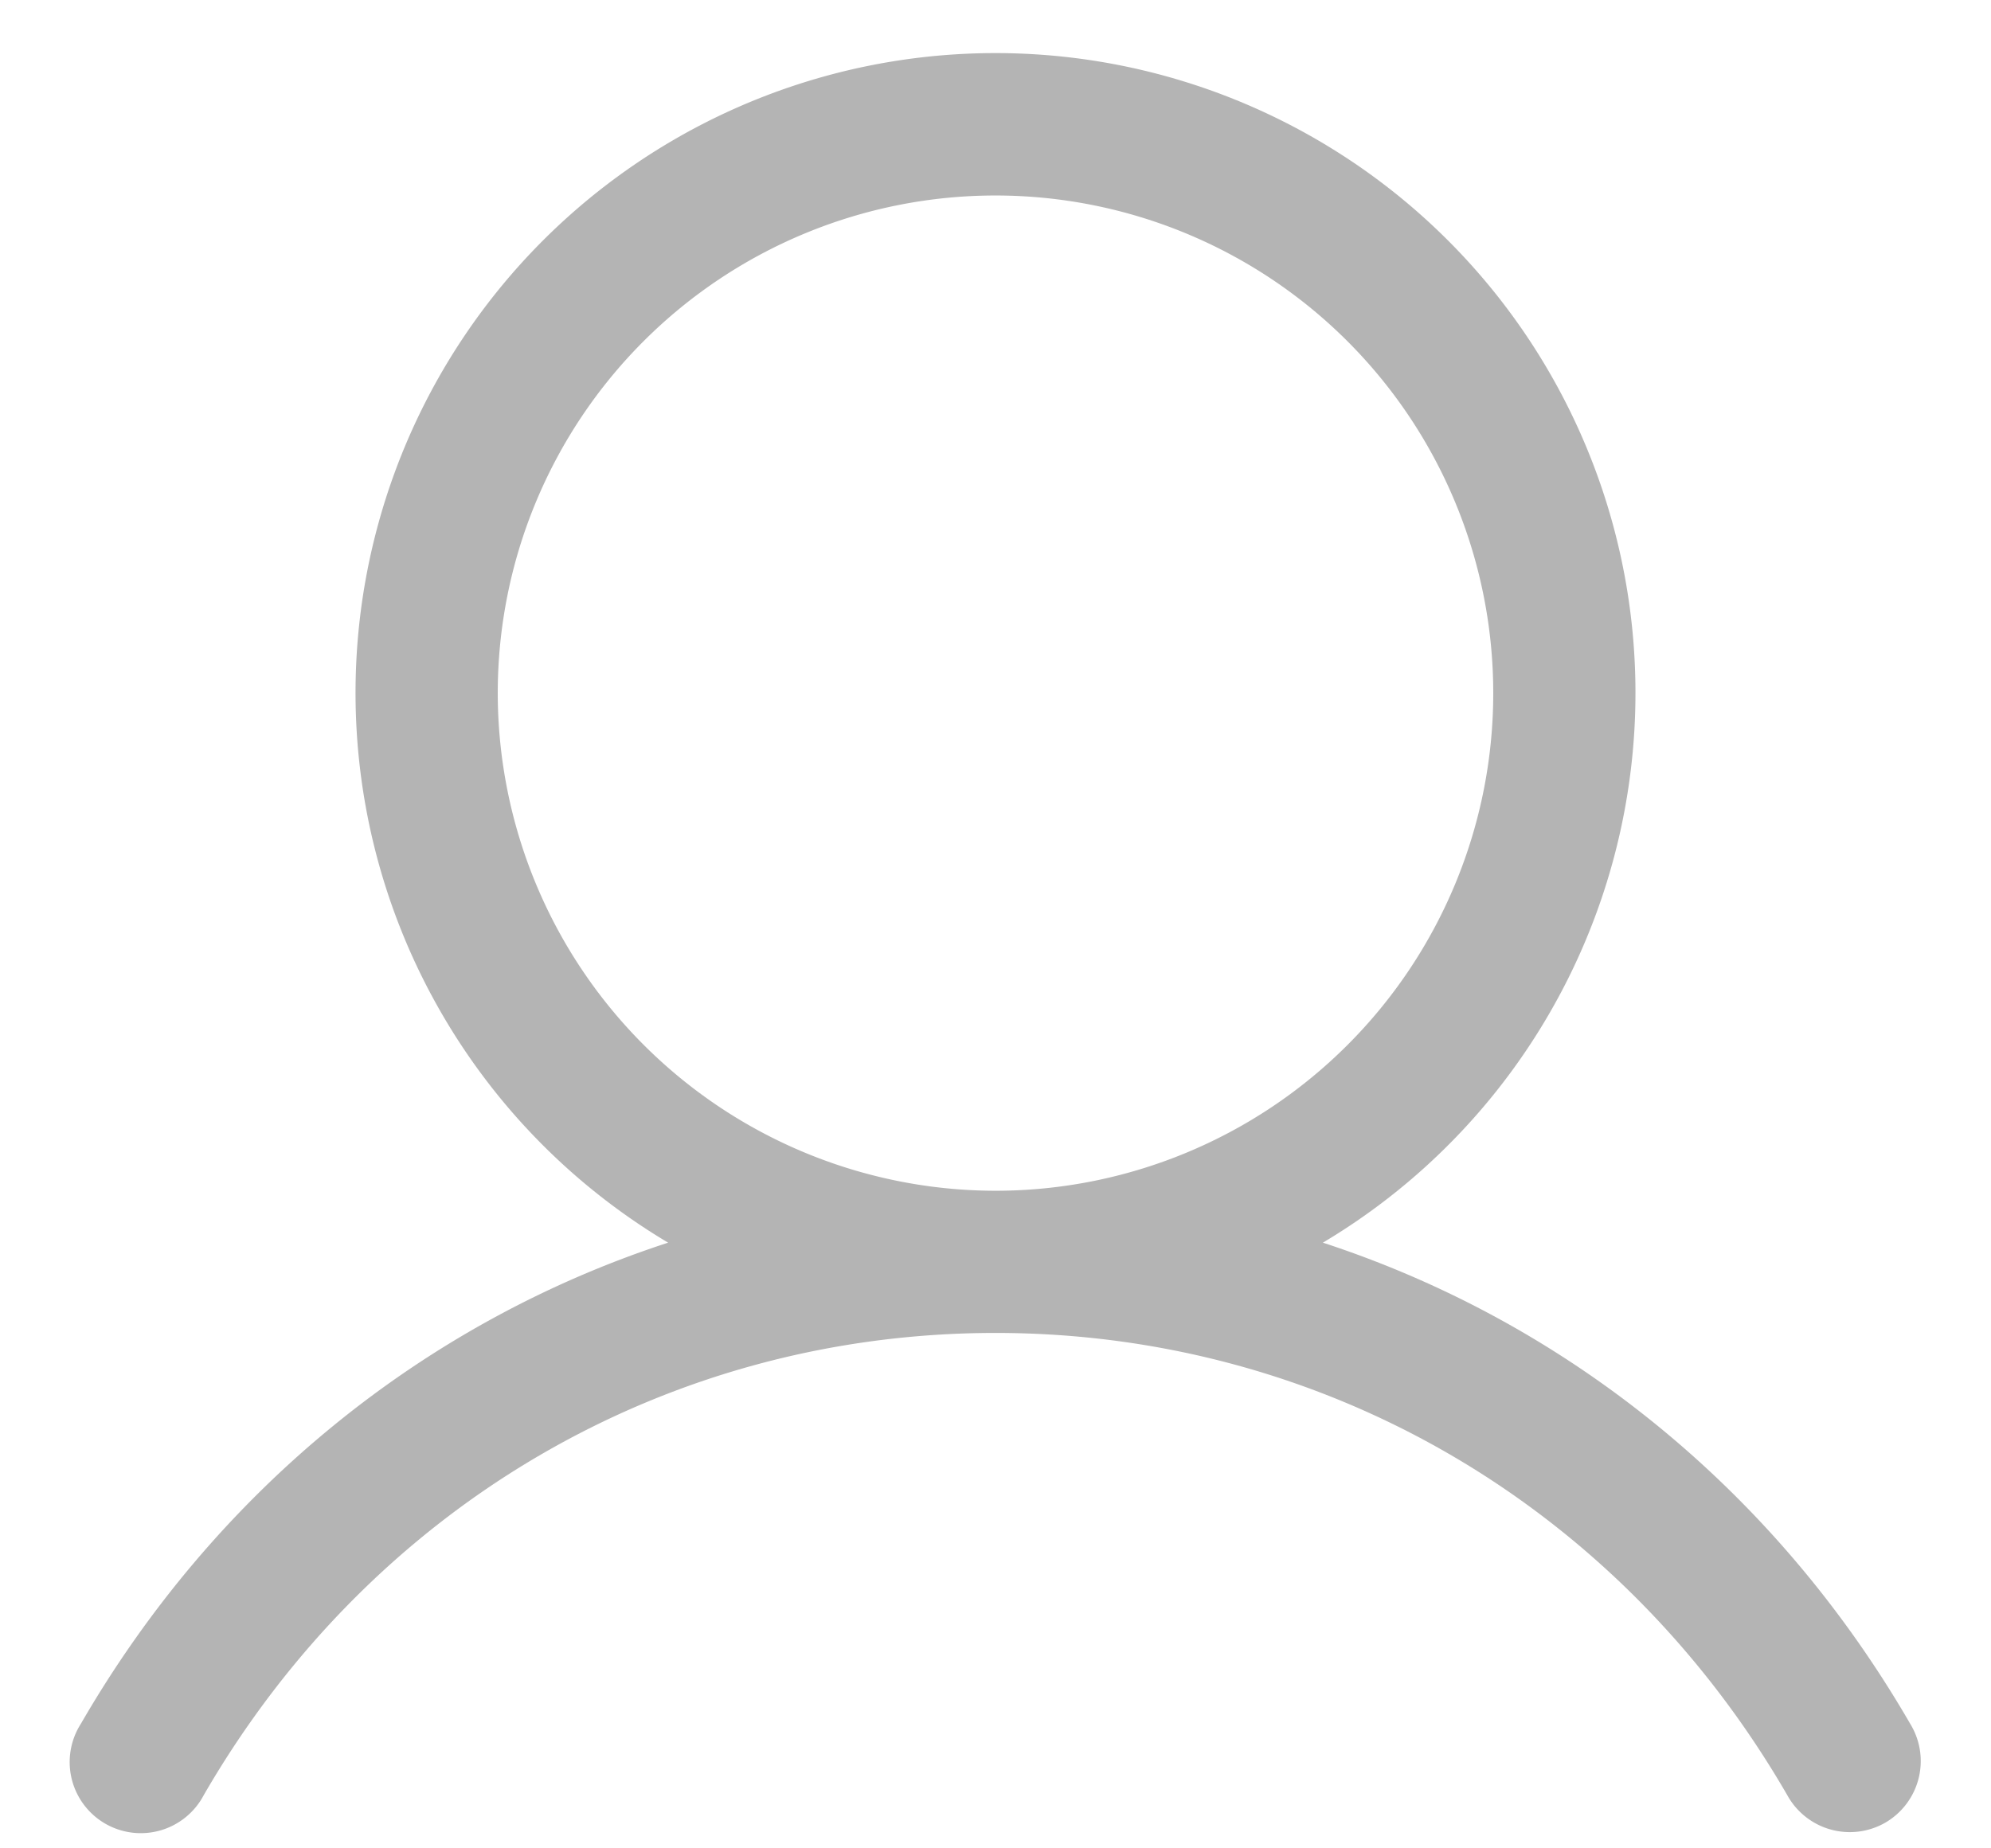 <svg xmlns="http://www.w3.org/2000/svg" width="28" height="26" fill="current"><path fill="#B4B4B4" d="M26.865 24.25c-1.904-3.291-4.837-5.651-8.261-6.77a9 9 0 1 0-9.208 0c-3.423 1.117-6.357 3.477-8.26 6.77a1 1 0 1 0 1.73 1c2.355-4.07 6.518-6.5 11.134-6.5 4.616 0 8.779 2.43 11.134 6.5a1.003 1.003 0 0 0 1.379.389 1.002 1.002 0 0 0 .352-1.389ZM7 9.75a7 7 0 1 1 7 7 7.007 7.007 0 0 1-7-7Z"/></svg>